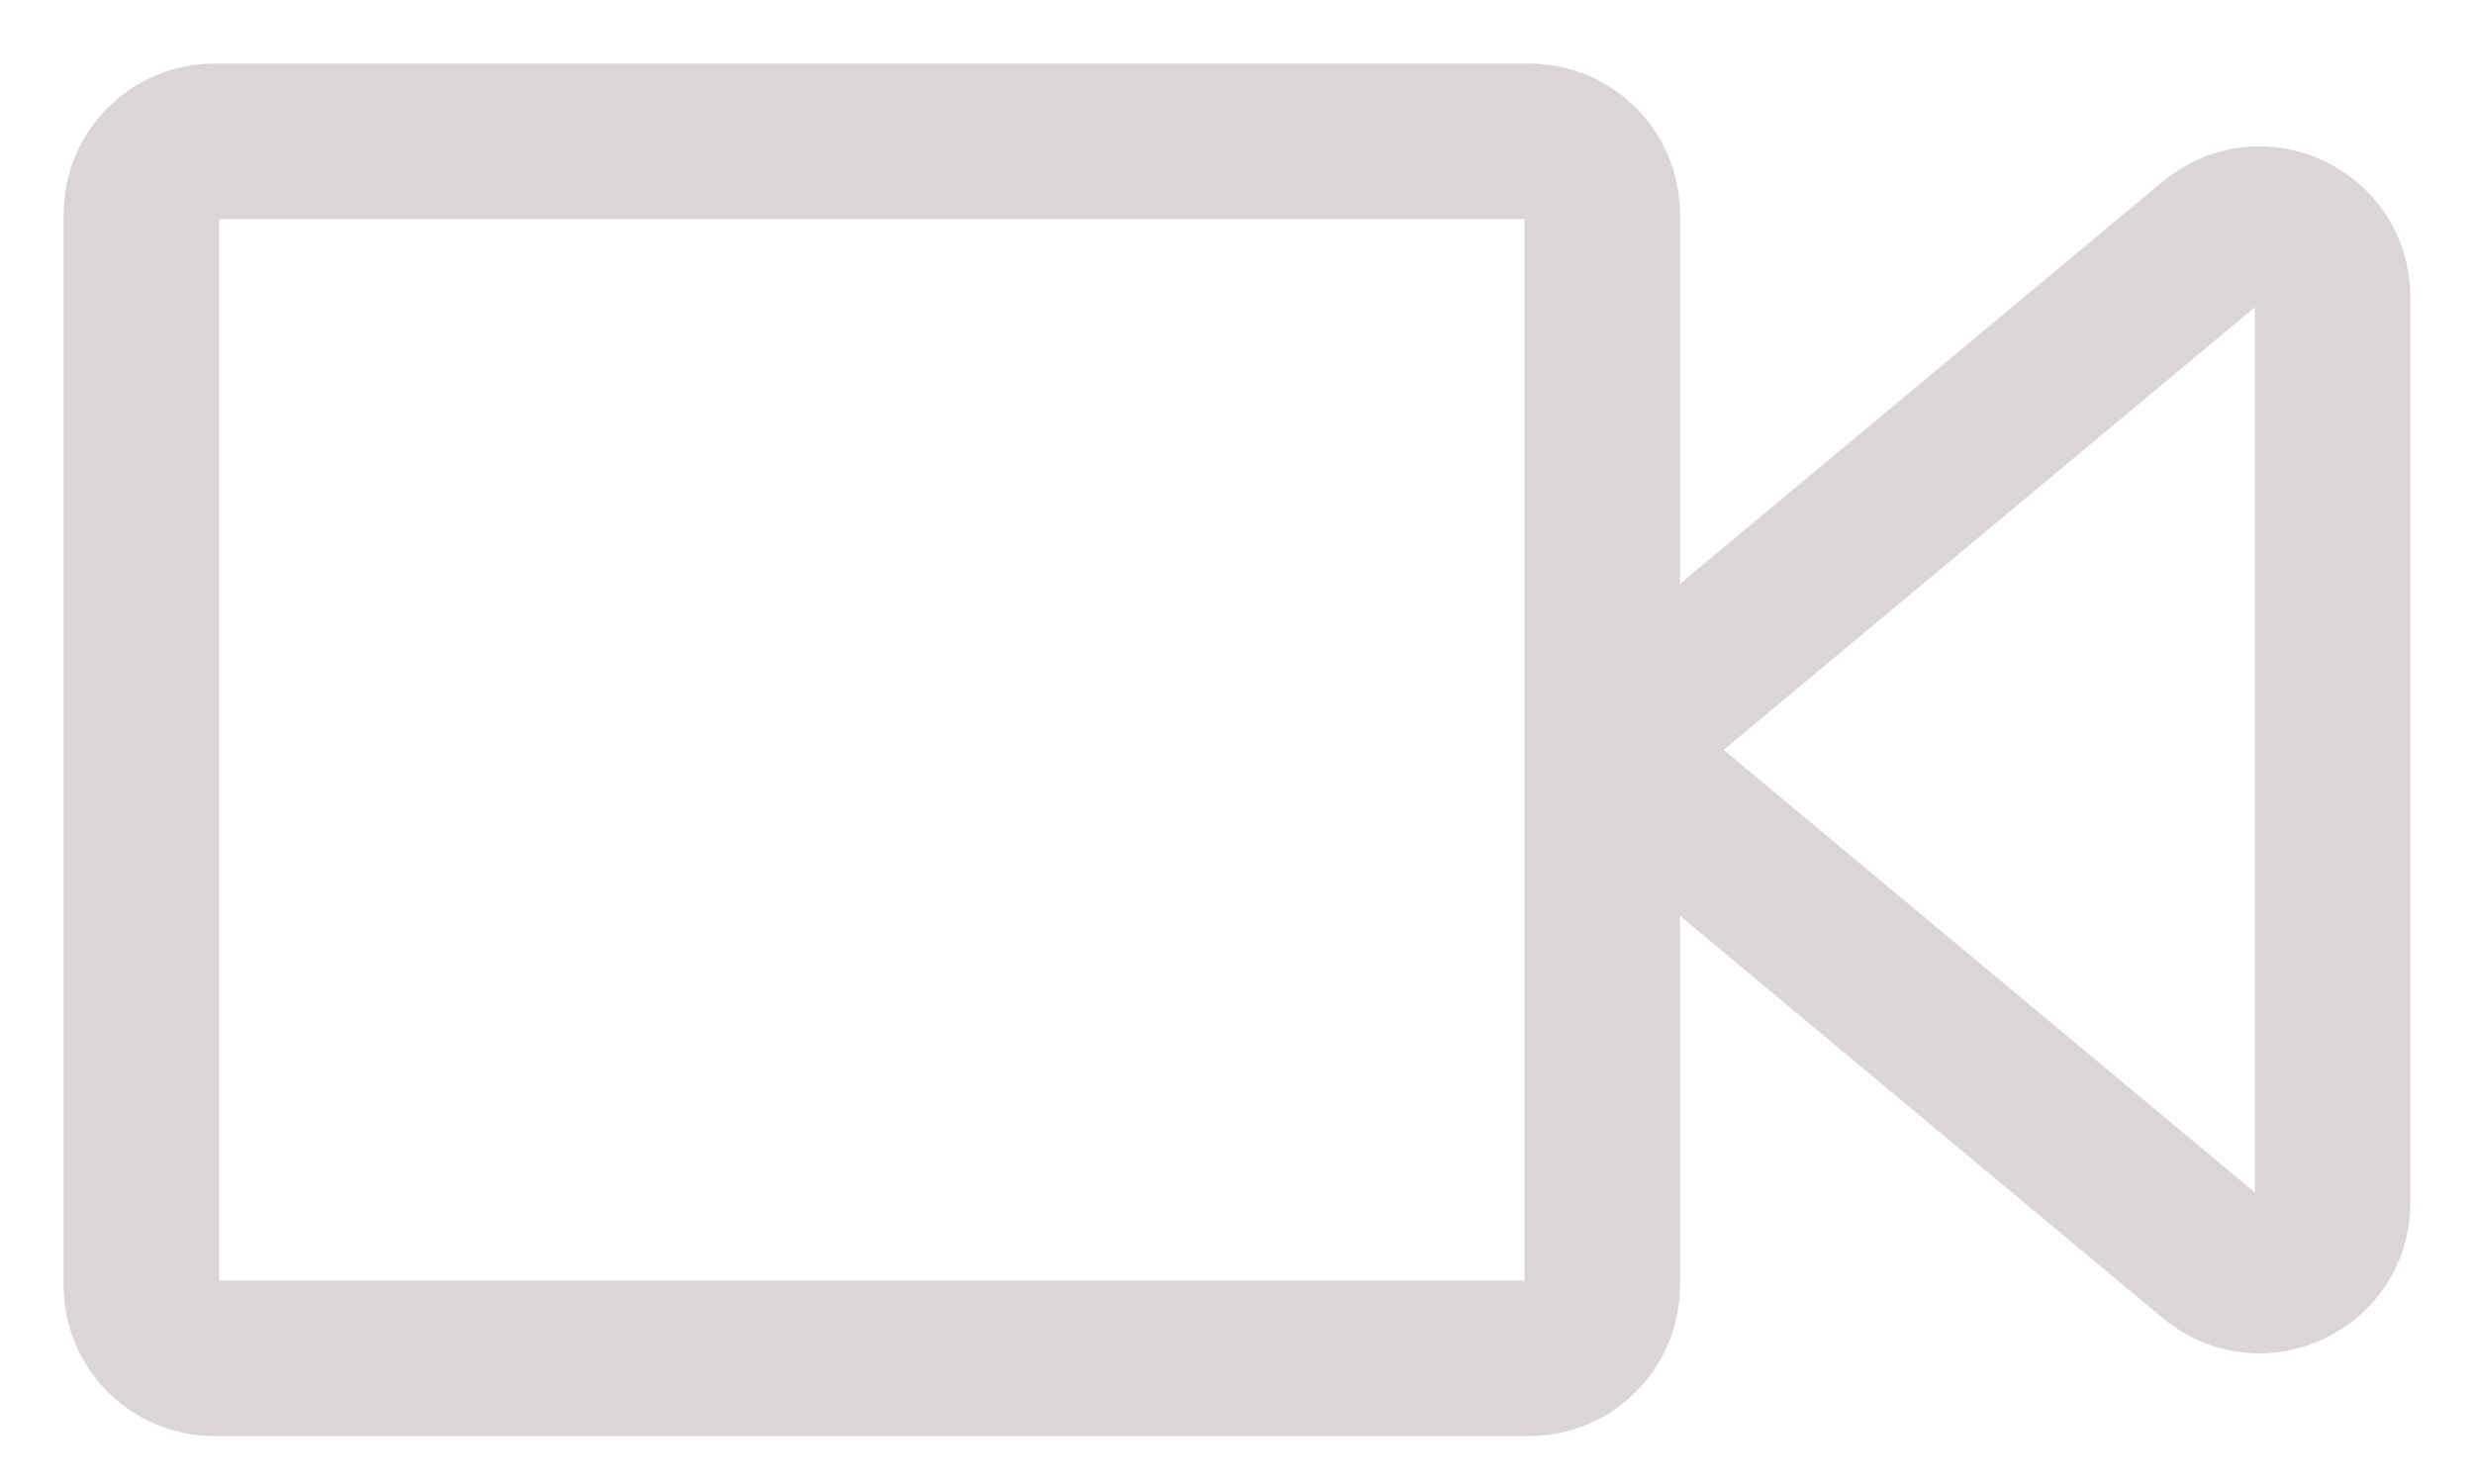 <svg width="35" height="21" viewBox="0 0 35 21" fill="none" xmlns="http://www.w3.org/2000/svg">
<path d="M22.667 10.611V18.189C22.667 18.76 22.204 19.222 21.633 19.222H3.033C2.463 19.222 2 18.76 2 18.189V3.033C2 2.463 2.463 2 3.033 2H21.633C22.204 2 22.667 2.463 22.667 3.033V10.611ZM22.667 10.611L31.305 3.412C31.978 2.852 33 3.33 33 4.206V17.016C33 17.892 31.978 18.371 31.305 17.81L22.667 10.611Z" stroke="#DBD5D5" stroke-width="2.2" stroke-linecap="round" stroke-linejoin="round"/>
</svg>
